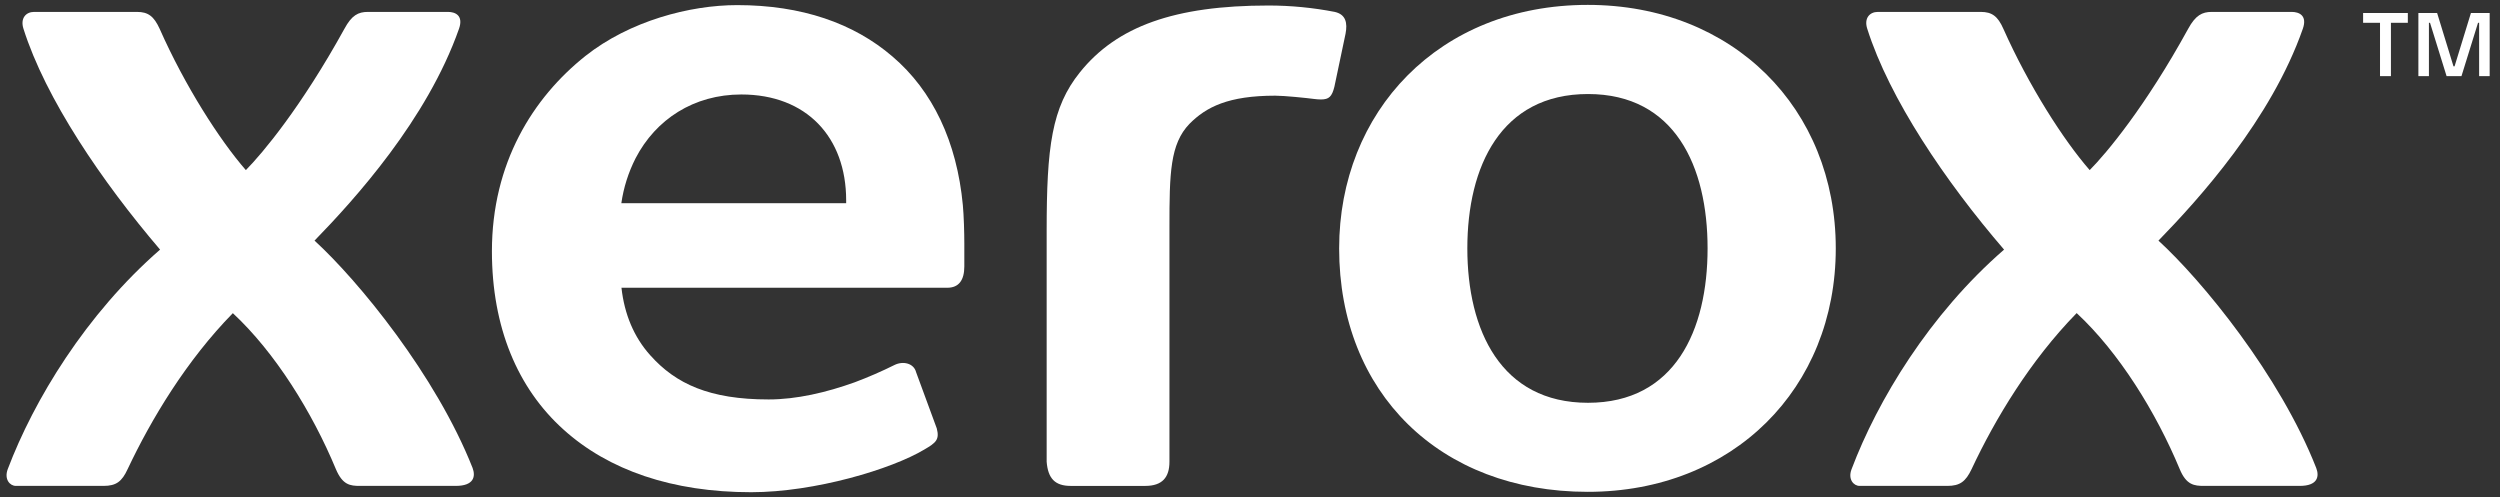 <svg width="181" height="36" viewBox="0 0 181 36" fill="none" xmlns="http://www.w3.org/2000/svg">
<rect x="0" y="0" width="181" height="36" fill="#333333" stroke="none"/>
<g clip-path="url(#clip0_150_629)">
<path d="M172.313 1.652H171.089V0.94H174.327V1.652H173.103V5.511H172.313L172.313 1.652ZM175.091 0.94H176.447L177.632 4.801H177.711L178.896 0.94H180.252V5.511H179.489V1.652H179.409L178.211 5.511H177.132L175.934 1.652H175.854V5.511H175.091V0.94Z" fill="white"/>
<path d="M123.629 17.982C123.629 12.055 121.264 6.808 114.971 6.808C108.665 6.808 106.235 12.055 106.235 17.982C106.235 23.909 108.665 29.162 114.971 29.162C121.264 29.162 123.629 23.909 123.629 17.982ZM132.91 17.982C132.91 28.116 125.478 35.609 114.953 35.609C104.238 35.609 96.954 28.43 96.954 17.988C96.954 8.111 104.143 0.354 114.953 0.354C125.478 0.354 132.91 7.854 132.91 17.982Z" fill="white"/>
<path d="M61.262 14.711H44.985C45.147 13.583 45.494 12.487 46.013 11.464C47.474 8.641 50.23 6.84 53.673 6.84C58.388 6.84 61.262 9.927 61.262 14.505V14.711ZM69.71 14.848C69.278 10.27 67.535 6.577 64.608 4.085C61.805 1.679 58.041 0.37 53.374 0.37C49.934 0.37 45.587 1.519 42.386 4.051C38.579 7.081 35.615 11.813 35.615 18.192C35.615 23.69 37.473 28.114 40.801 31.103C44.055 34.041 48.674 35.636 54.385 35.636C58.989 35.636 64.554 33.967 66.925 32.544C67.766 32.053 68.033 31.829 67.823 31.018L66.326 26.948C66.16 26.297 65.384 26.119 64.768 26.422C63.827 26.89 62.862 27.31 61.876 27.68C59.819 28.417 57.671 28.92 55.647 28.92C51.377 28.92 48.932 27.8 47.077 25.72C45.898 24.405 45.207 22.753 44.994 20.833H68.585C69.432 20.833 69.817 20.267 69.817 19.289V17.654C69.817 16.848 69.782 15.608 69.71 14.848Z" fill="white"/>
<path d="M78.191 5.229C80.858 1.914 85.024 0.399 91.839 0.399C93.451 0.4 95.059 0.555 96.64 0.863C97.44 1.046 97.57 1.657 97.416 2.451L96.61 6.281C96.432 6.996 96.219 7.201 95.638 7.201C95.478 7.2 95.317 7.188 95.158 7.167C94.595 7.093 92.989 6.927 92.325 6.927C88.935 6.927 87.329 7.744 86.117 8.967C84.71 10.425 84.668 12.568 84.668 16.404V33.431C84.668 34.551 84.159 35.18 82.914 35.18H77.521C76.371 35.18 75.873 34.631 75.778 33.431V16.712C75.778 10.625 76.143 7.773 78.191 5.229Z" fill="white"/>
<path d="M151.294 12.316C152.5 11.099 155.312 7.75 158.426 2.08C158.957 1.108 159.434 0.862 160.13 0.862H165.914C166.442 0.862 167.064 1.108 166.726 2.08C164.427 8.658 159.176 14.437 156.272 17.421C159.434 20.313 165.055 27.16 167.695 33.882C167.929 34.488 167.814 35.179 166.495 35.179H159.573C158.862 35.179 158.29 35.116 157.813 33.968C156.097 29.846 153.416 25.514 150.351 22.668C146.997 26.097 144.455 30.315 142.742 33.968C142.315 34.865 141.9 35.179 140.985 35.179H134.634C134.205 35.179 133.772 34.705 134.054 33.968C135.941 28.972 139.702 22.753 145.095 18.072C140.851 13.145 136.789 7.138 135.188 2.08C134.943 1.319 135.363 0.862 135.956 0.862H143.409C144.224 0.862 144.644 1.182 145.041 2.08C146.879 6.201 149.383 10.127 151.294 12.316Z" fill="white"/>
<path d="M17.8 12.316C19.003 11.099 21.812 7.75 24.938 2.08C25.463 1.108 25.931 0.862 26.636 0.862H32.432C32.948 0.862 33.57 1.108 33.233 2.08C30.921 8.658 25.676 14.437 22.772 17.421C25.943 20.319 31.561 27.166 34.216 33.882C34.441 34.488 34.323 35.179 32.992 35.179H26.064C25.35 35.179 24.808 35.116 24.319 33.968C22.606 29.846 19.916 25.514 16.858 22.673C13.506 26.097 10.961 30.321 9.239 33.968C8.827 34.865 8.412 35.179 7.494 35.179H1.146C0.72 35.179 0.287 34.705 0.56 33.968C2.45 28.972 6.214 22.753 11.589 18.072C7.381 13.145 3.298 7.138 1.698 2.08C1.455 1.319 1.881 0.862 2.465 0.862H9.918C10.729 0.862 11.145 1.182 11.556 2.08C13.379 6.201 15.891 10.127 17.8 12.316Z" fill="white"/>
</g>
<defs>
<clipPath id="clip0_150_629">
<rect width="179.776" height="35.283" fill="white" transform="translate(0.475 0.354)"/>
</clipPath>
</defs>
</svg>
